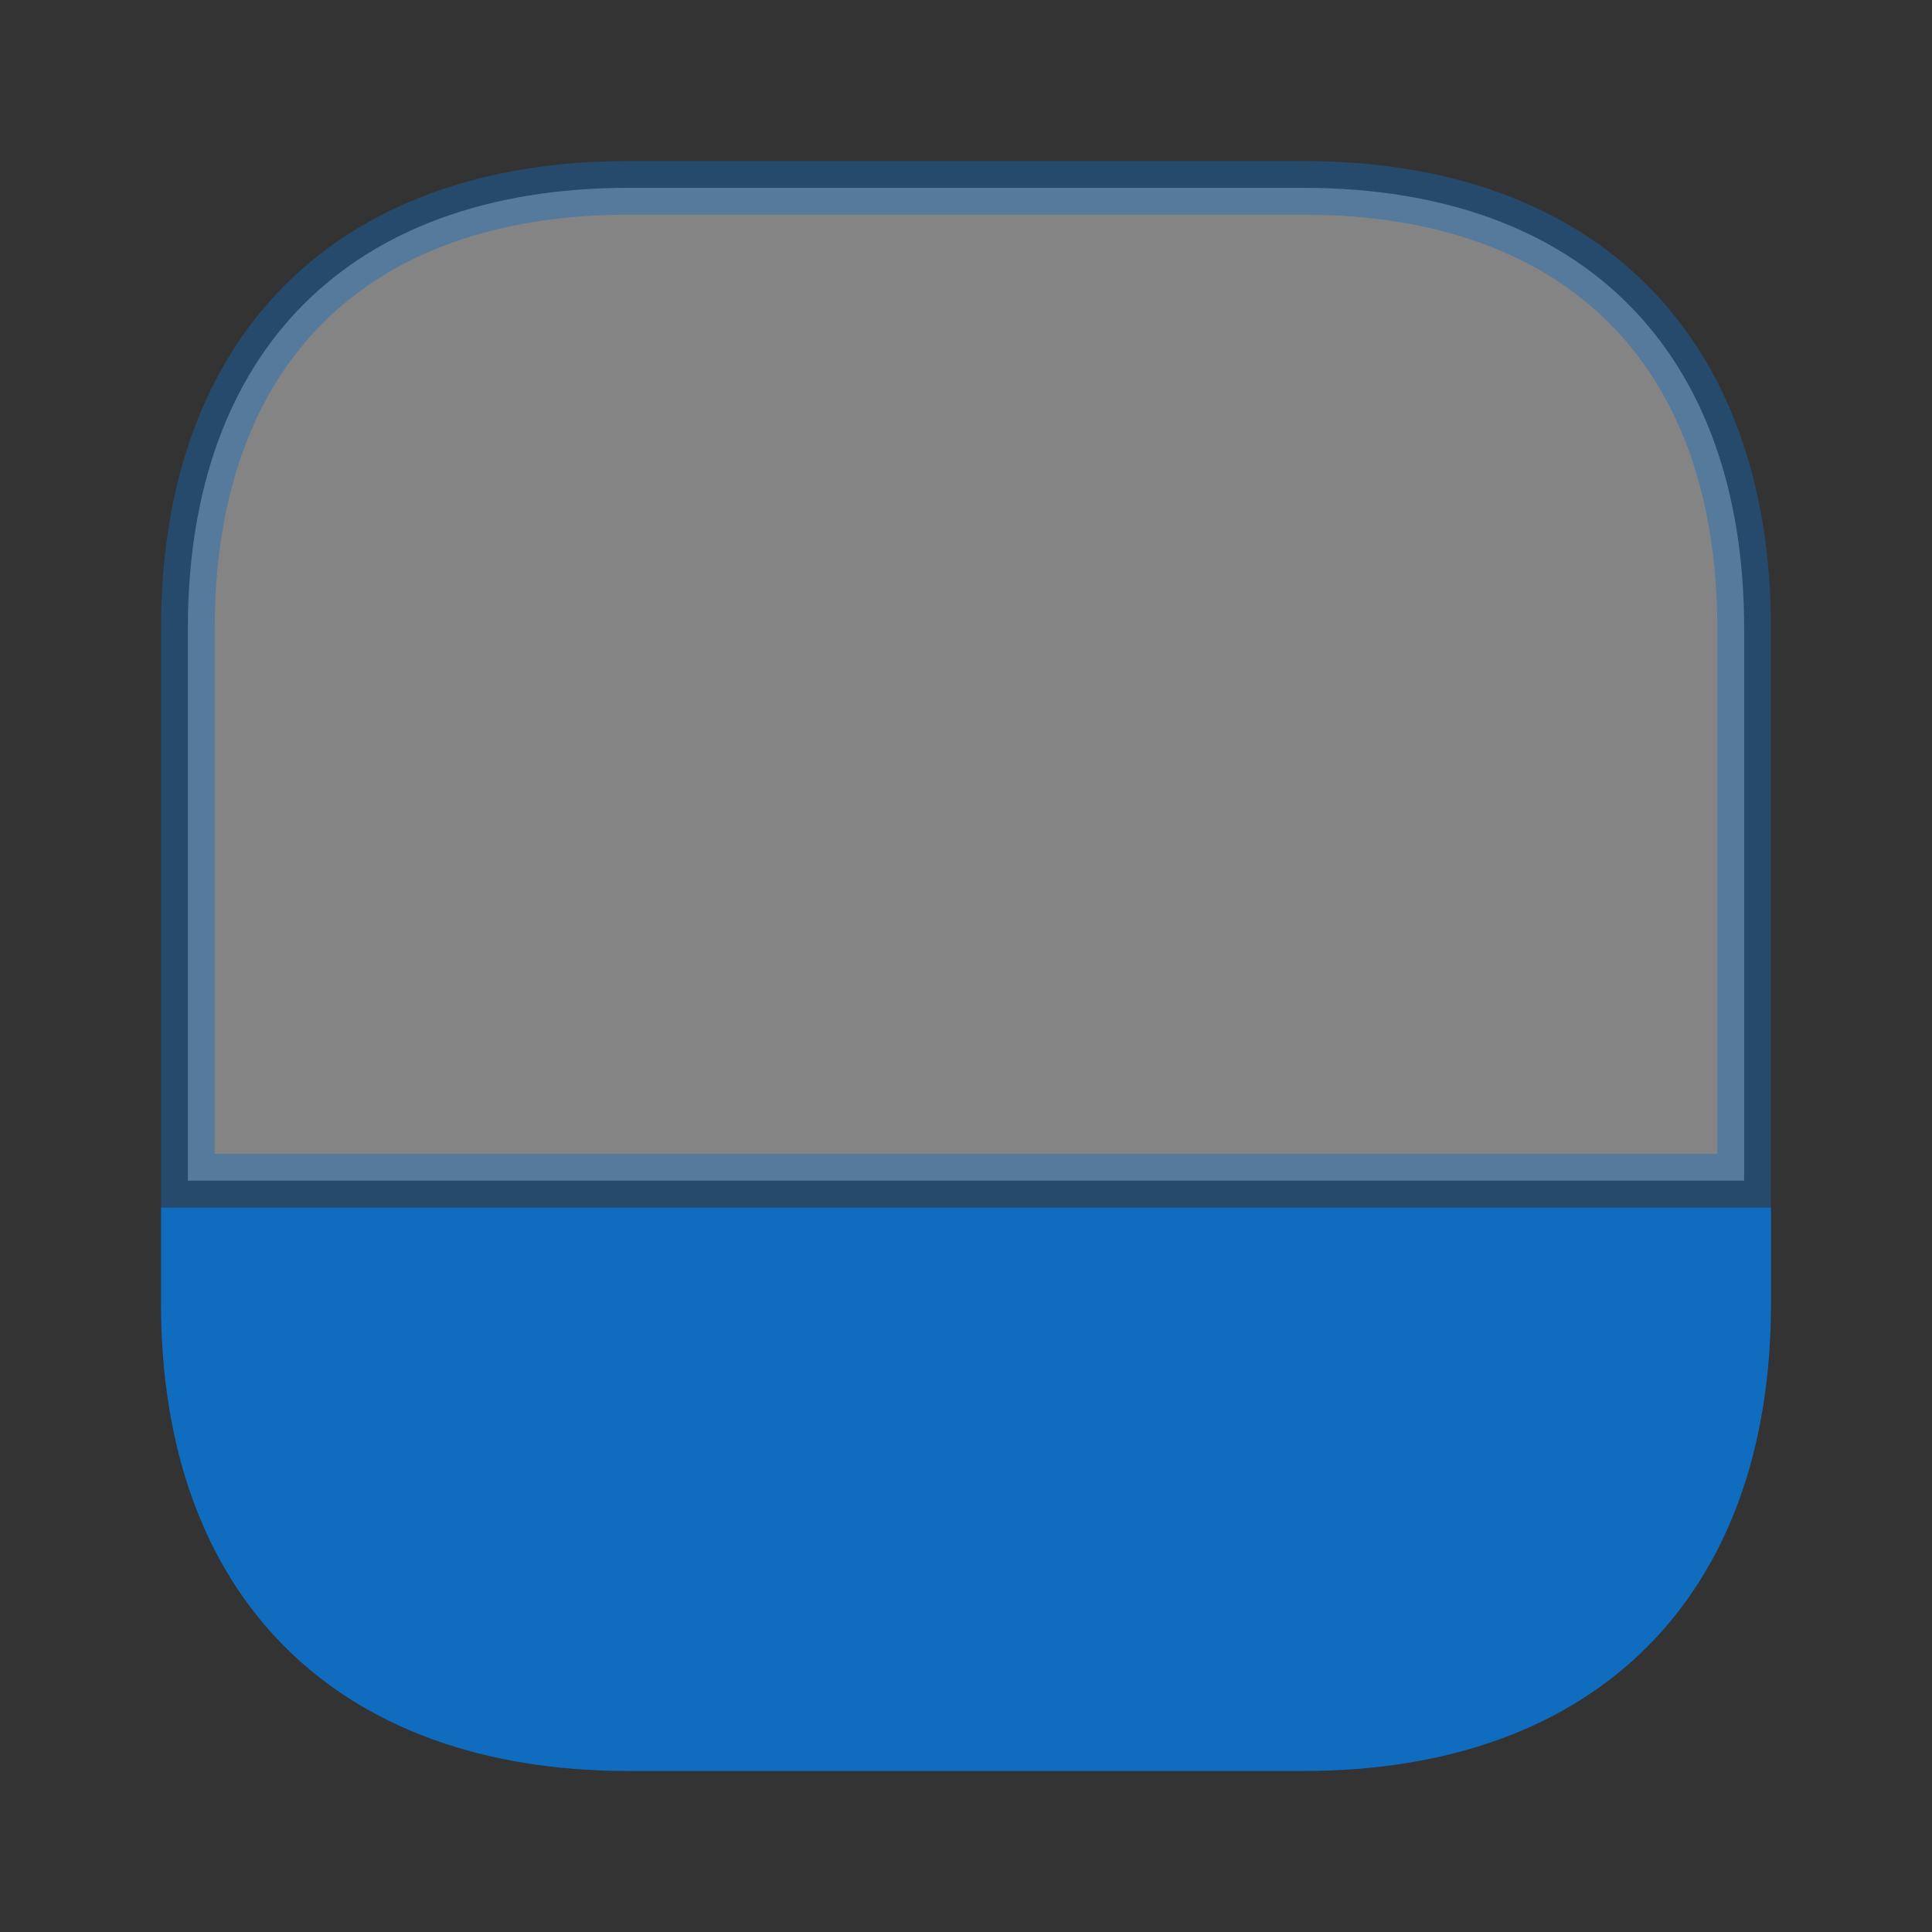 <svg width="36" height="36" viewBox="0 0 36 36" fill="none" xmlns="http://www.w3.org/2000/svg">
<rect x="0" y="0" width="36" height="36" fill="#333333" stroke="none"/>
<path opacity="0.4" d="M11.715 3.5H24.285C26.916 3.5 28.955 4.282 30.336 5.664C31.718 7.045 32.5 9.084 32.5 11.715V22L3.5 22L3.5 11.715C3.5 9.084 4.282 7.045 5.664 5.664C7.045 4.282 9.084 3.5 11.715 3.5Z" fill="#FCFDFF" stroke="#0F6CBF"/>
<path d="M3.5 23H32.5V24.285C32.5 26.916 31.718 28.955 30.336 30.336C28.955 31.718 26.916 32.5 24.285 32.5H11.715C9.084 32.5 7.045 31.718 5.664 30.336C4.282 28.955 3.5 26.916 3.5 24.285L3.5 23Z" fill="#0F6CBF" stroke="#0F6CBF"/>
</svg>
